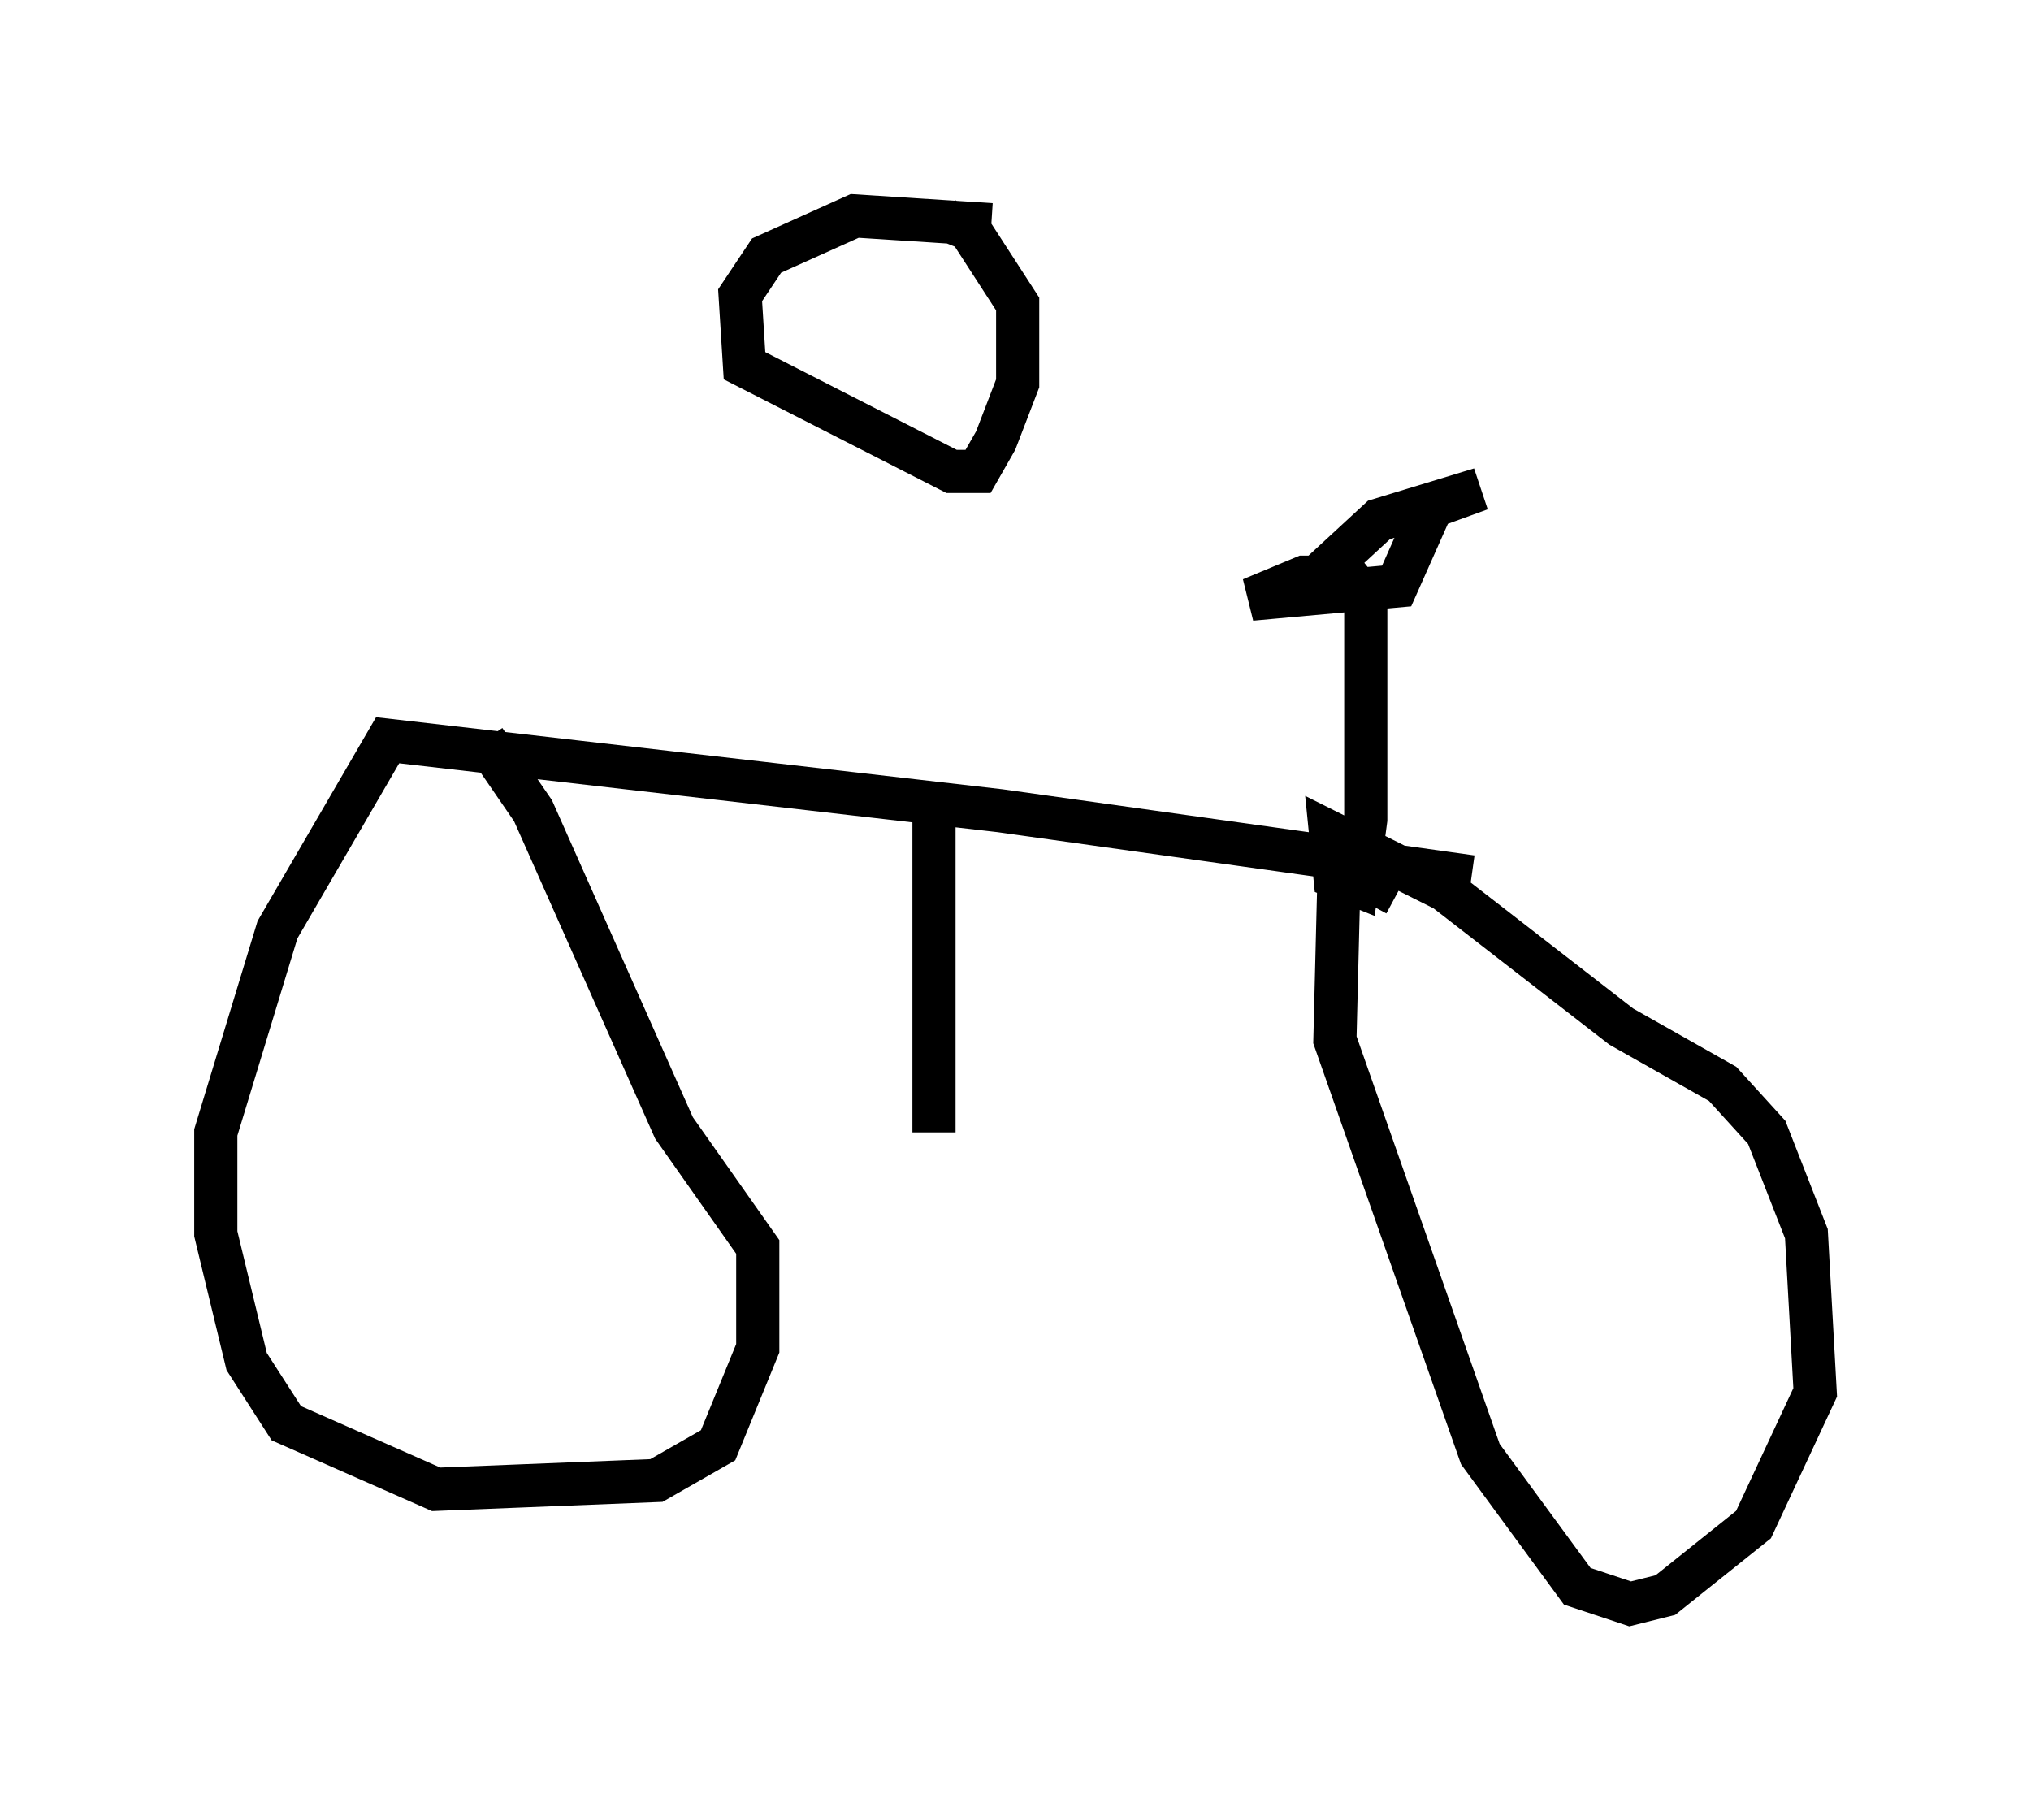 <?xml version="1.0" encoding="utf-8" ?>
<svg baseProfile="full" height="42.157" version="1.1" width="47.057" xmlns="http://www.w3.org/2000/svg" xmlns:ev="http://www.w3.org/2001/xml-events" xmlns:xlink="http://www.w3.org/1999/xlink"><defs /><rect fill="white" height="42.157" width="47.057" x="0" y="0" /><path d="M35.319, 20.721 m-1.225, -0.408 l-10.923, -1.531 -14.19, -1.633 l-2.552, 4.39 -1.429, 4.696 l0.0, 2.348 0.715, 2.96 l0.919, 1.429 3.471, 1.531 l5.104, -0.204 1.429, -0.817 l0.919, -2.246 0.0, -2.348 l-1.94, -2.756 -3.267, -7.35 l-1.123, -1.633 m21.131, 3.573 l-1.327, -0.715 -0.102, 4.083 l3.369, 9.596 2.246, 3.063 l1.225, 0.408 0.817, -0.204 l2.042, -1.633 1.429, -3.063 l-0.204, -3.675 -0.919, -2.348 l-1.021, -1.123 -2.348, -1.327 l-4.083, -3.165 -2.654, -1.327 l0.102, 1.021 0.51, 0.204 l0.204, -1.531 0.0, -5.104 l-0.408, -0.51 -1.021, 0.0 l-1.225, 0.51 3.369, -0.306 l0.817, -1.838 1.123, -0.408 l-2.348, 0.715 -1.327, 1.225 m-7.656, -8.065 l-3.165, -0.204 -2.042, 0.919 l-0.613, 0.919 0.102, 1.633 l4.798, 2.45 0.613, 0.0 l0.408, -0.715 0.51, -1.327 l0.0, -1.838 -1.123, -1.735 l-0.51, -0.204 m-0.306, 13.679 l0.0, 7.452 " fill="none" stroke="black" stroke-width="1" /></svg>